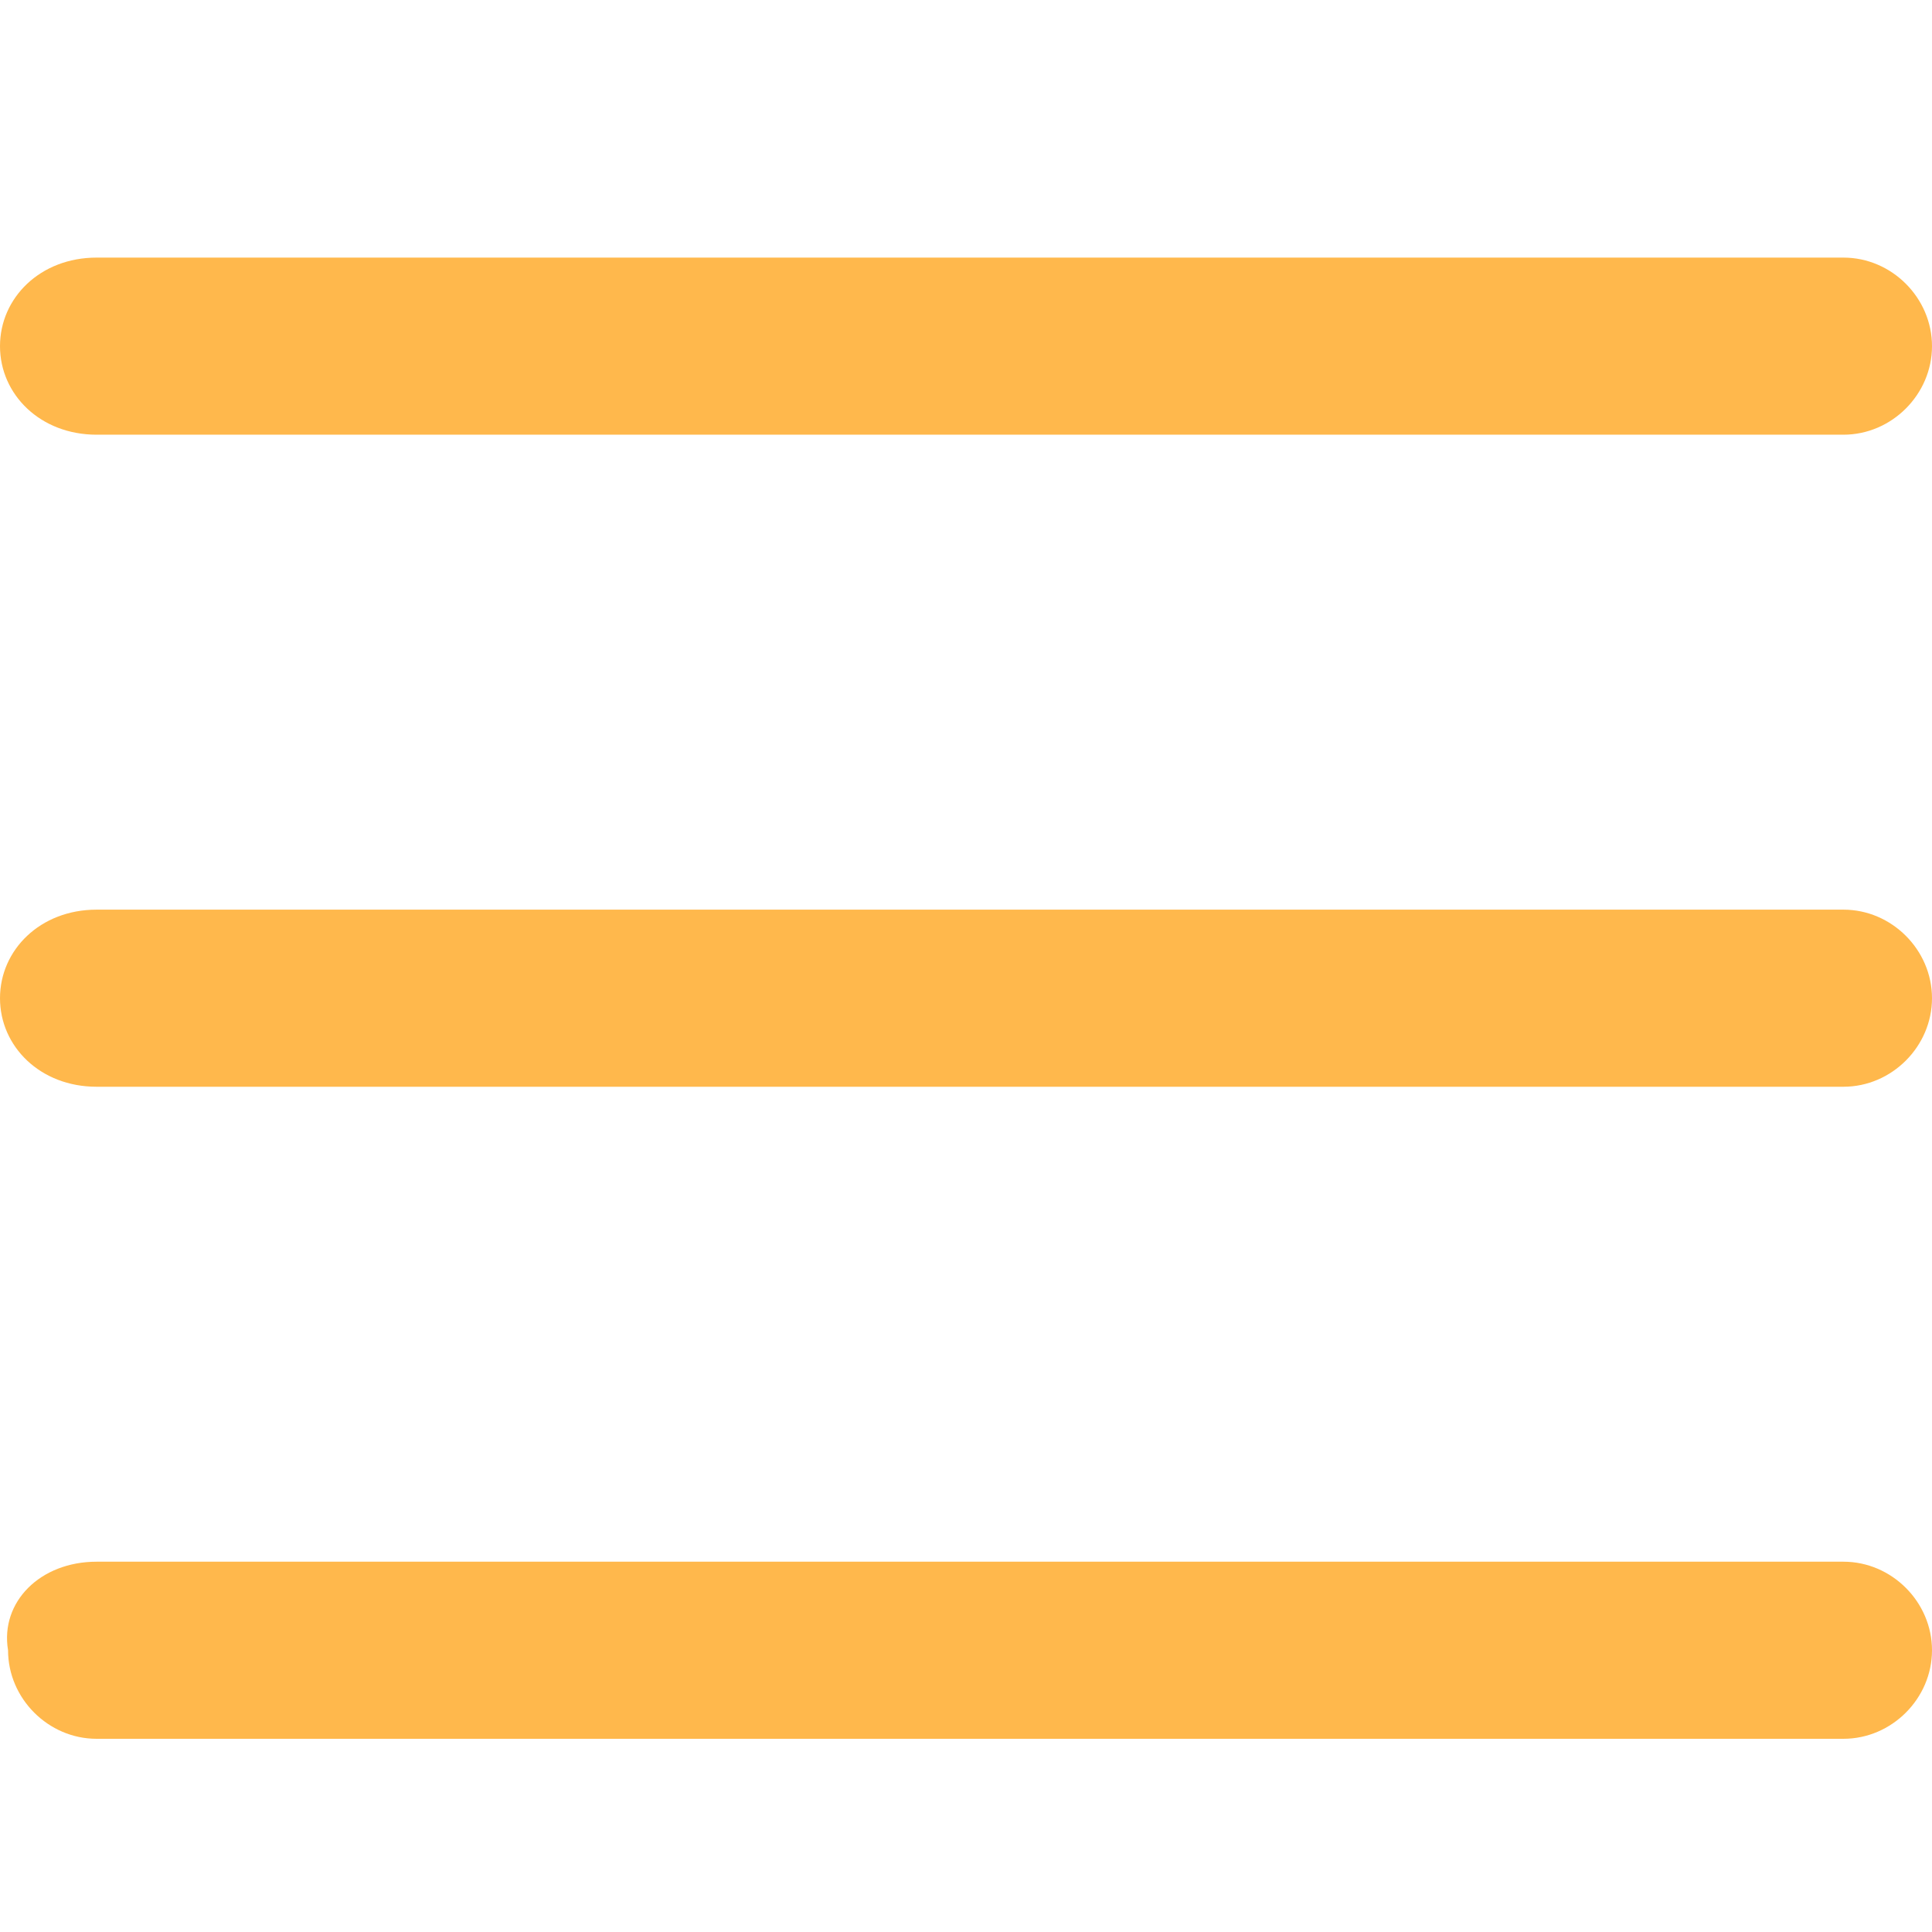 <?xml version="1.0" encoding="utf-8"?>
<!-- Generator: Adobe Illustrator 25.4.1, SVG Export Plug-In . SVG Version: 6.00 Build 0)  -->
<svg version="1.1" id="Layer_1" xmlns="http://www.w3.org/2000/svg" xmlns:xlink="http://www.w3.org/1999/xlink" x="0px" y="0px"
	 viewBox="0 0 24 24" style="enable-background:new 0 0 24 24;" xml:space="preserve">
<style type="text/css">
	.st0{fill:#FFB84C;}
</style>
<path class="st0" d="M1.2,3.2h21.7c0.6,0,1.1,0.5,1.1,1.1l0,0c0,0.6-0.5,1.1-1.1,1.1H1.2C0.5,5.4,0,4.9,0,4.3l0,0
	C0,3.7,0.5,3.2,1.2,3.2z"/>
<path class="st0" d="M1.2,11.3h21.7c0.6,0,1.1,0.5,1.1,1.1l0,0c0,0.6-0.5,1.1-1.1,1.1H1.2C0.5,13.5,0,13,0,12.4l0,0
	C0,11.8,0.5,11.3,1.2,11.3z"/>
<path class="st0" d="M1.2,19.4h21.7c0.6,0,1.1,0.5,1.1,1.1l0,0c0,0.6-0.5,1.1-1.1,1.1H1.2c-0.6,0-1.1-0.5-1.1-1.1l0,0
	C0,19.9,0.5,19.4,1.2,19.4z"/>
</svg>
